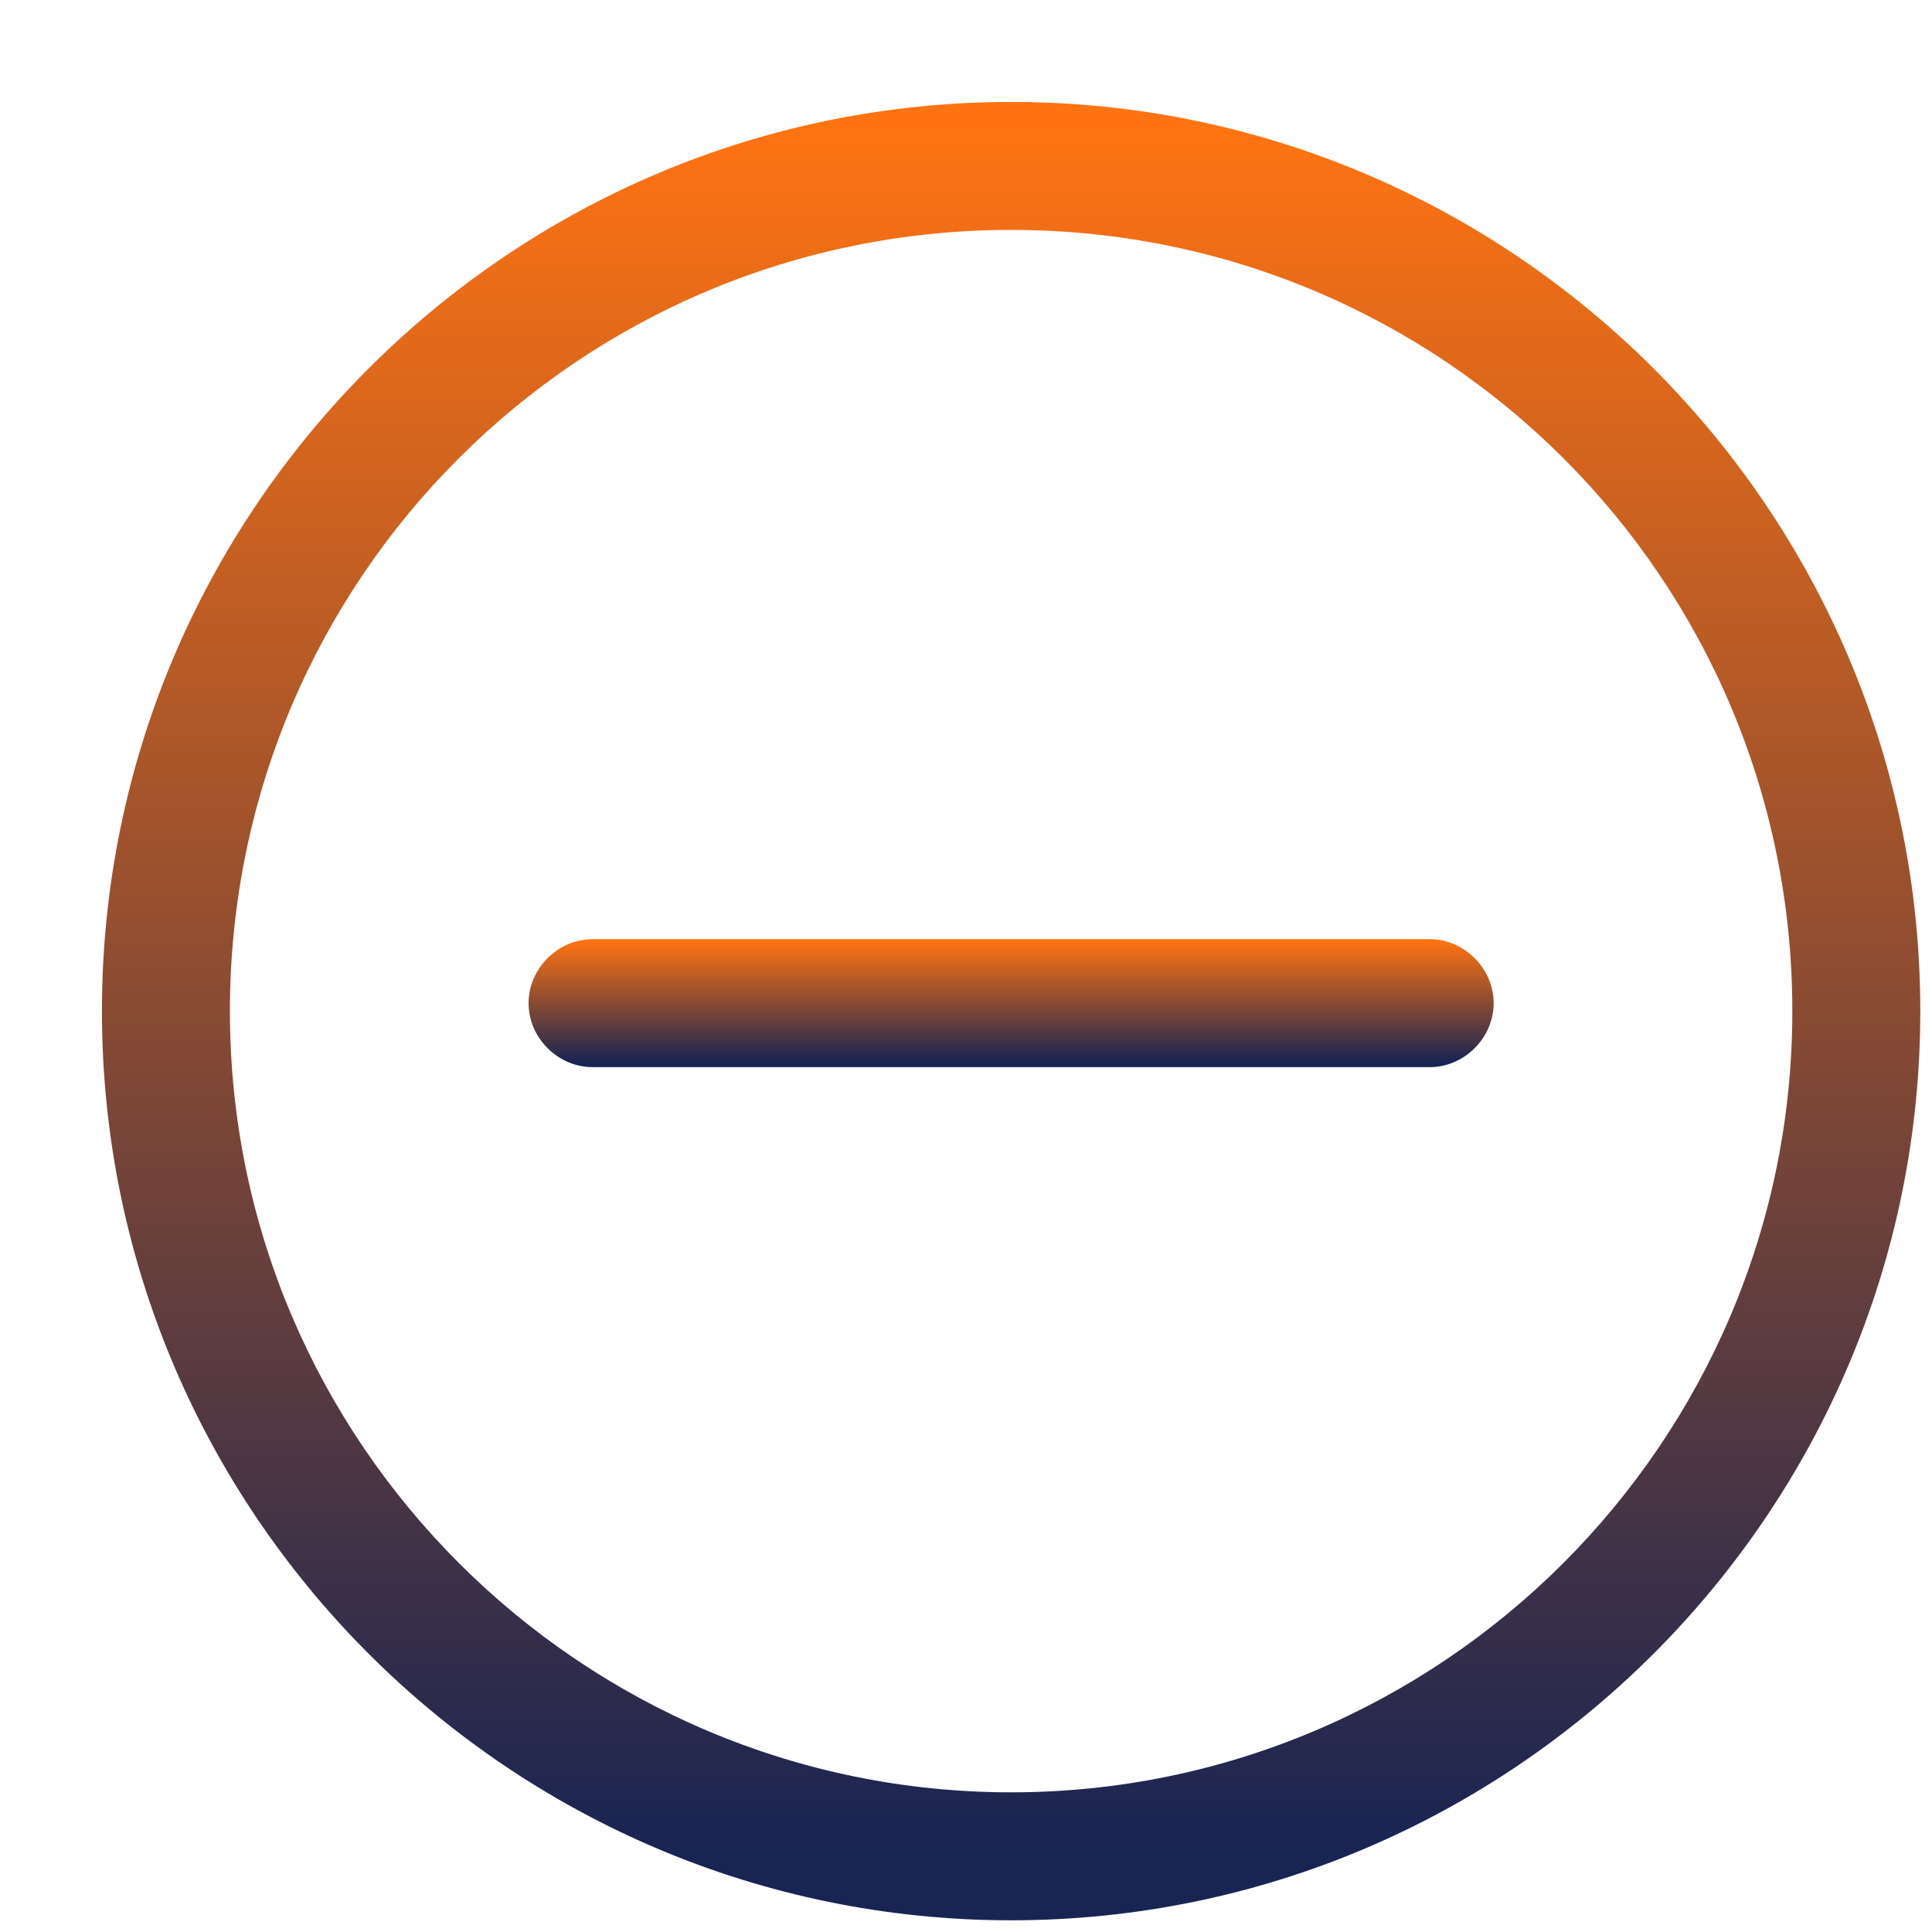 <svg width="17" height="17" viewBox="0 0 17 17" fill="none" xmlns="http://www.w3.org/2000/svg">
<path d="M8.897 0.897C4.486 0.897 0.897 4.486 0.897 8.897C0.897 13.307 4.486 16.897 8.897 16.897C13.307 16.897 16.897 13.307 16.897 8.897C16.897 4.486 13.307 0.897 8.897 0.897ZM8.897 15.771C5.12 15.771 2.023 12.698 2.023 8.897C2.023 5.096 5.096 2.023 8.897 2.023C12.698 2.023 15.771 5.096 15.771 8.897C15.771 12.698 12.674 15.771 8.897 15.771Z" fill="url(#paint0_linear_2561_3075)"/>
<path d="M12.58 8.264H5.214C4.909 8.264 4.651 8.522 4.651 8.827C4.651 9.132 4.909 9.39 5.214 9.39H12.58C12.885 9.39 13.143 9.132 13.143 8.827C13.143 8.522 12.885 8.264 12.58 8.264Z" fill="url(#paint1_linear_2561_3075)"/>
<defs>
<linearGradient id="paint0_linear_2561_3075" x1="8.897" y1="1.102" x2="8.897" y2="16.282" gradientUnits="userSpaceOnUse">
<stop stop-color="#FF7312"/>
<stop offset="1" stop-color="#182452"/>
</linearGradient>
<linearGradient id="paint1_linear_2561_3075" x1="8.897" y1="8.278" x2="8.897" y2="9.346" gradientUnits="userSpaceOnUse">
<stop stop-color="#FF7312"/>
<stop offset="1" stop-color="#182452"/>
</linearGradient>
</defs>
</svg>

